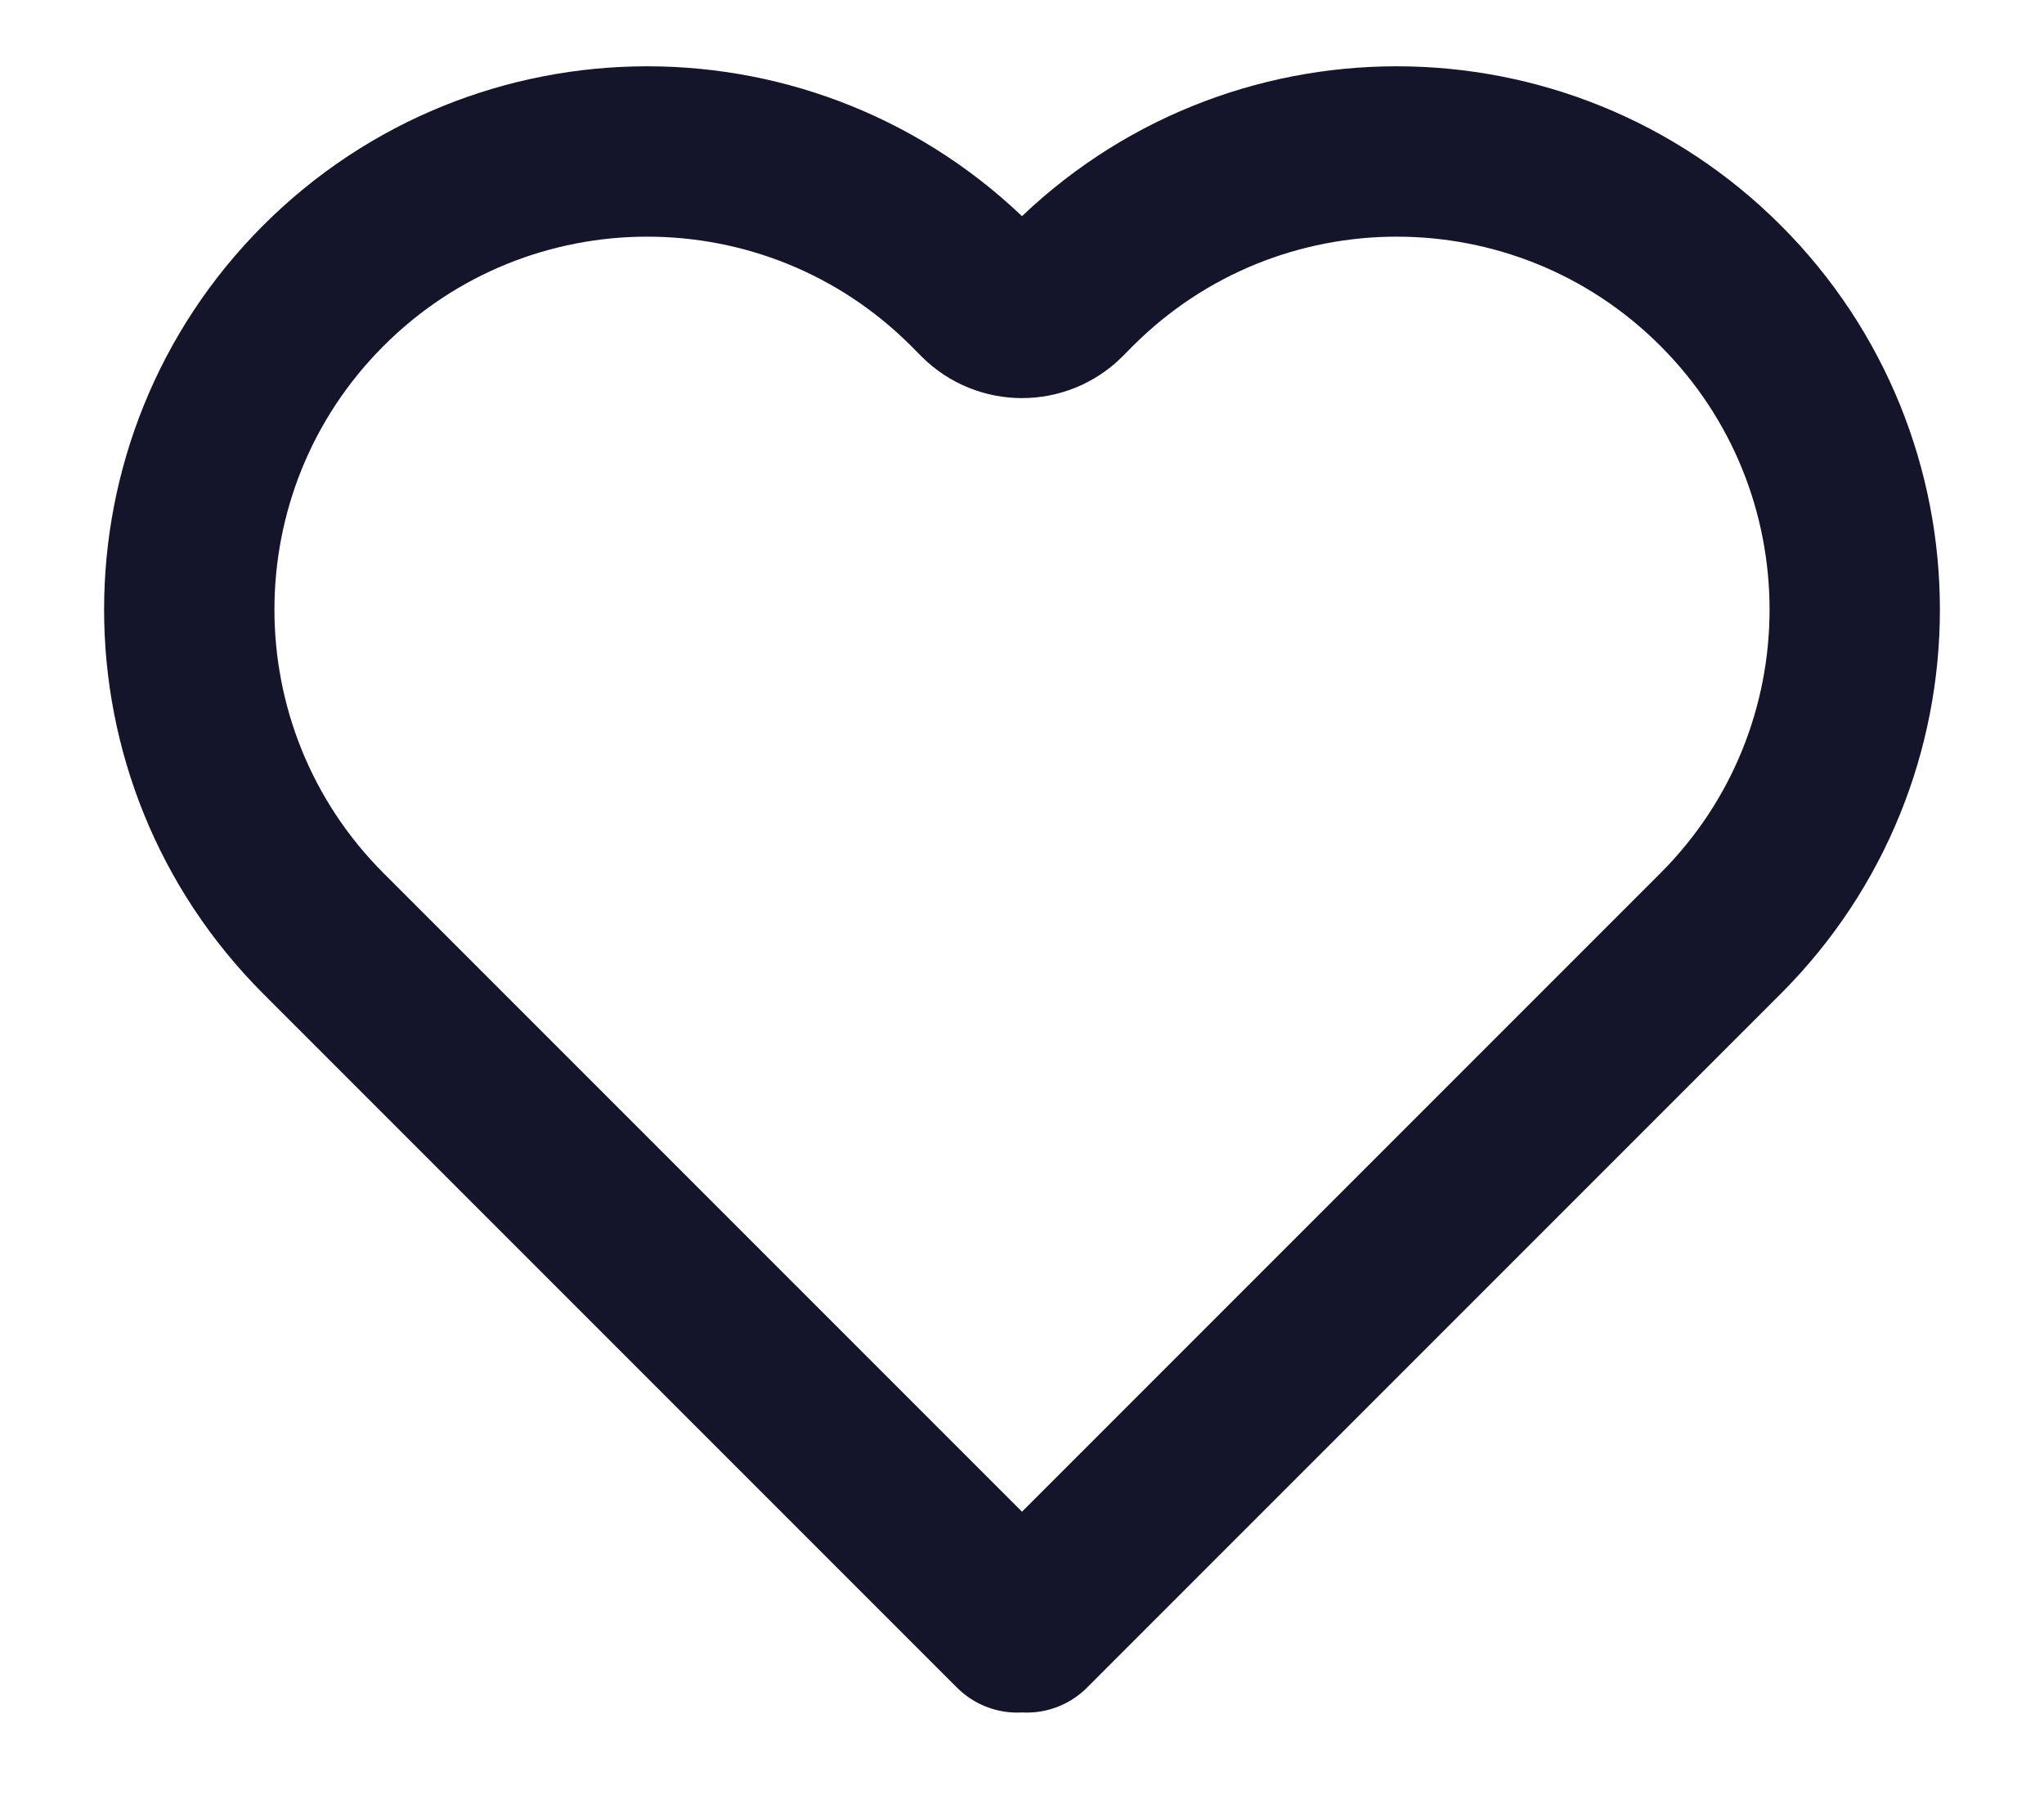 <svg width="18" height="16" viewBox="0 0 18 16" fill="none" xmlns="http://www.w3.org/2000/svg">
<path d="M2.848 2.515C1.273 4.09 1.273 6.644 2.848 8.219L8.958 14.329L9 14.287L9.042 14.329L15.152 8.219C16.727 6.644 16.727 4.09 15.152 2.515C13.577 0.94 11.023 0.94 9.447 2.515L9.354 2.609C9.158 2.804 8.842 2.804 8.646 2.609L8.553 2.515C6.977 0.94 4.423 0.94 2.848 2.515Z" stroke="#14142B" stroke-width="1.5" stroke-linecap="round" stroke-linejoin="round"/>
</svg>
